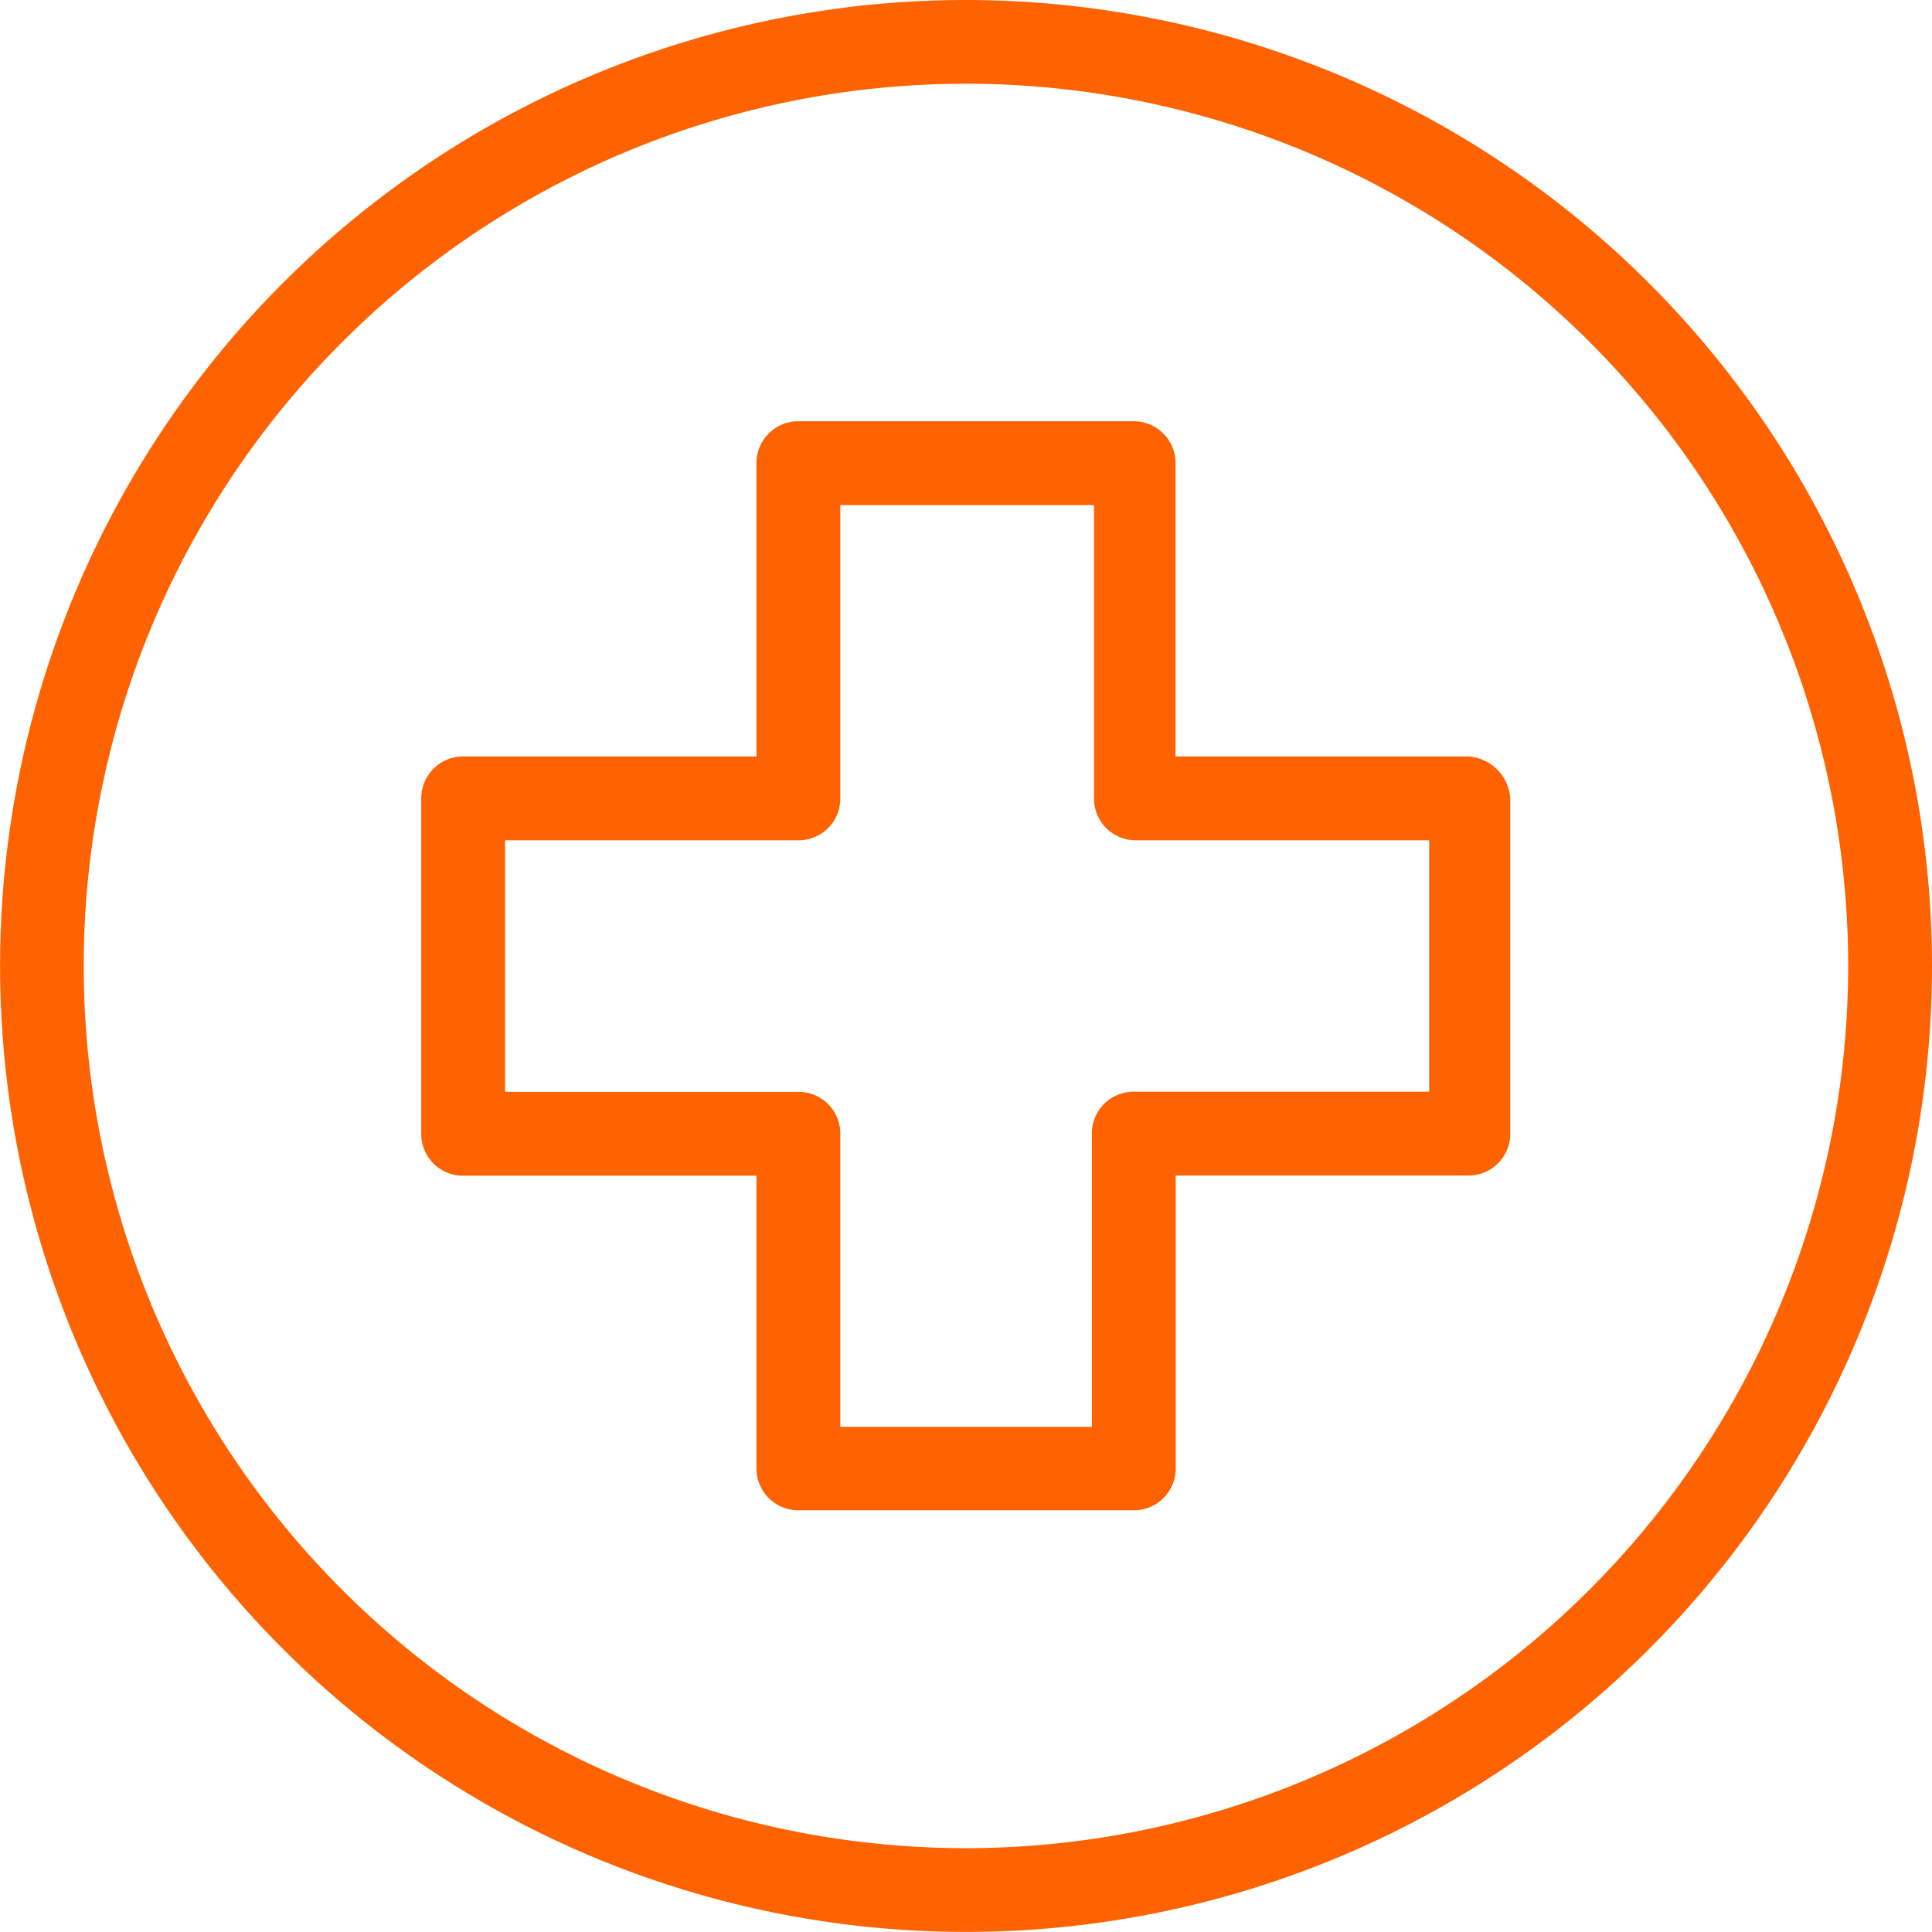 <svg xmlns="http://www.w3.org/2000/svg" width="38" height="38" viewBox="0 0 207.89 207.89"><path fill="#ff6200" d="M103.94,0A103.94,103.94,0,1,0,207.89,103.94,104,104,0,0,0,103.94,0Zm0,198.87a94.93,94.93,0,1,1,94.93-94.93A95,95,0,0,1,103.94,198.87Z"/><path fill="#ff6200" d="M158,81.4H126.49V49.84A4.49,4.49,0,0,0,122,45.33H85.91a4.49,4.49,0,0,0-4.51,4.51V81.4H49.84a4.49,4.49,0,0,0-4.51,4.51V122a4.49,4.49,0,0,0,4.51,4.51H81.4V158a4.49,4.49,0,0,0,4.51,4.51H122a4.49,4.49,0,0,0,4.51-4.51V126.49H158a4.49,4.49,0,0,0,4.51-4.51V85.91A4.84,4.84,0,0,0,158,81.4Zm-4.51,36.07H122a4.49,4.49,0,0,0-4.51,4.51v31.56H90.42V122a4.49,4.49,0,0,0-4.51-4.51H54.35V90.42H85.91a4.49,4.49,0,0,0,4.51-4.51V54.35h27.3V85.91a4.49,4.49,0,0,0,4.51,4.51h31.56v27.05Z"/></svg>